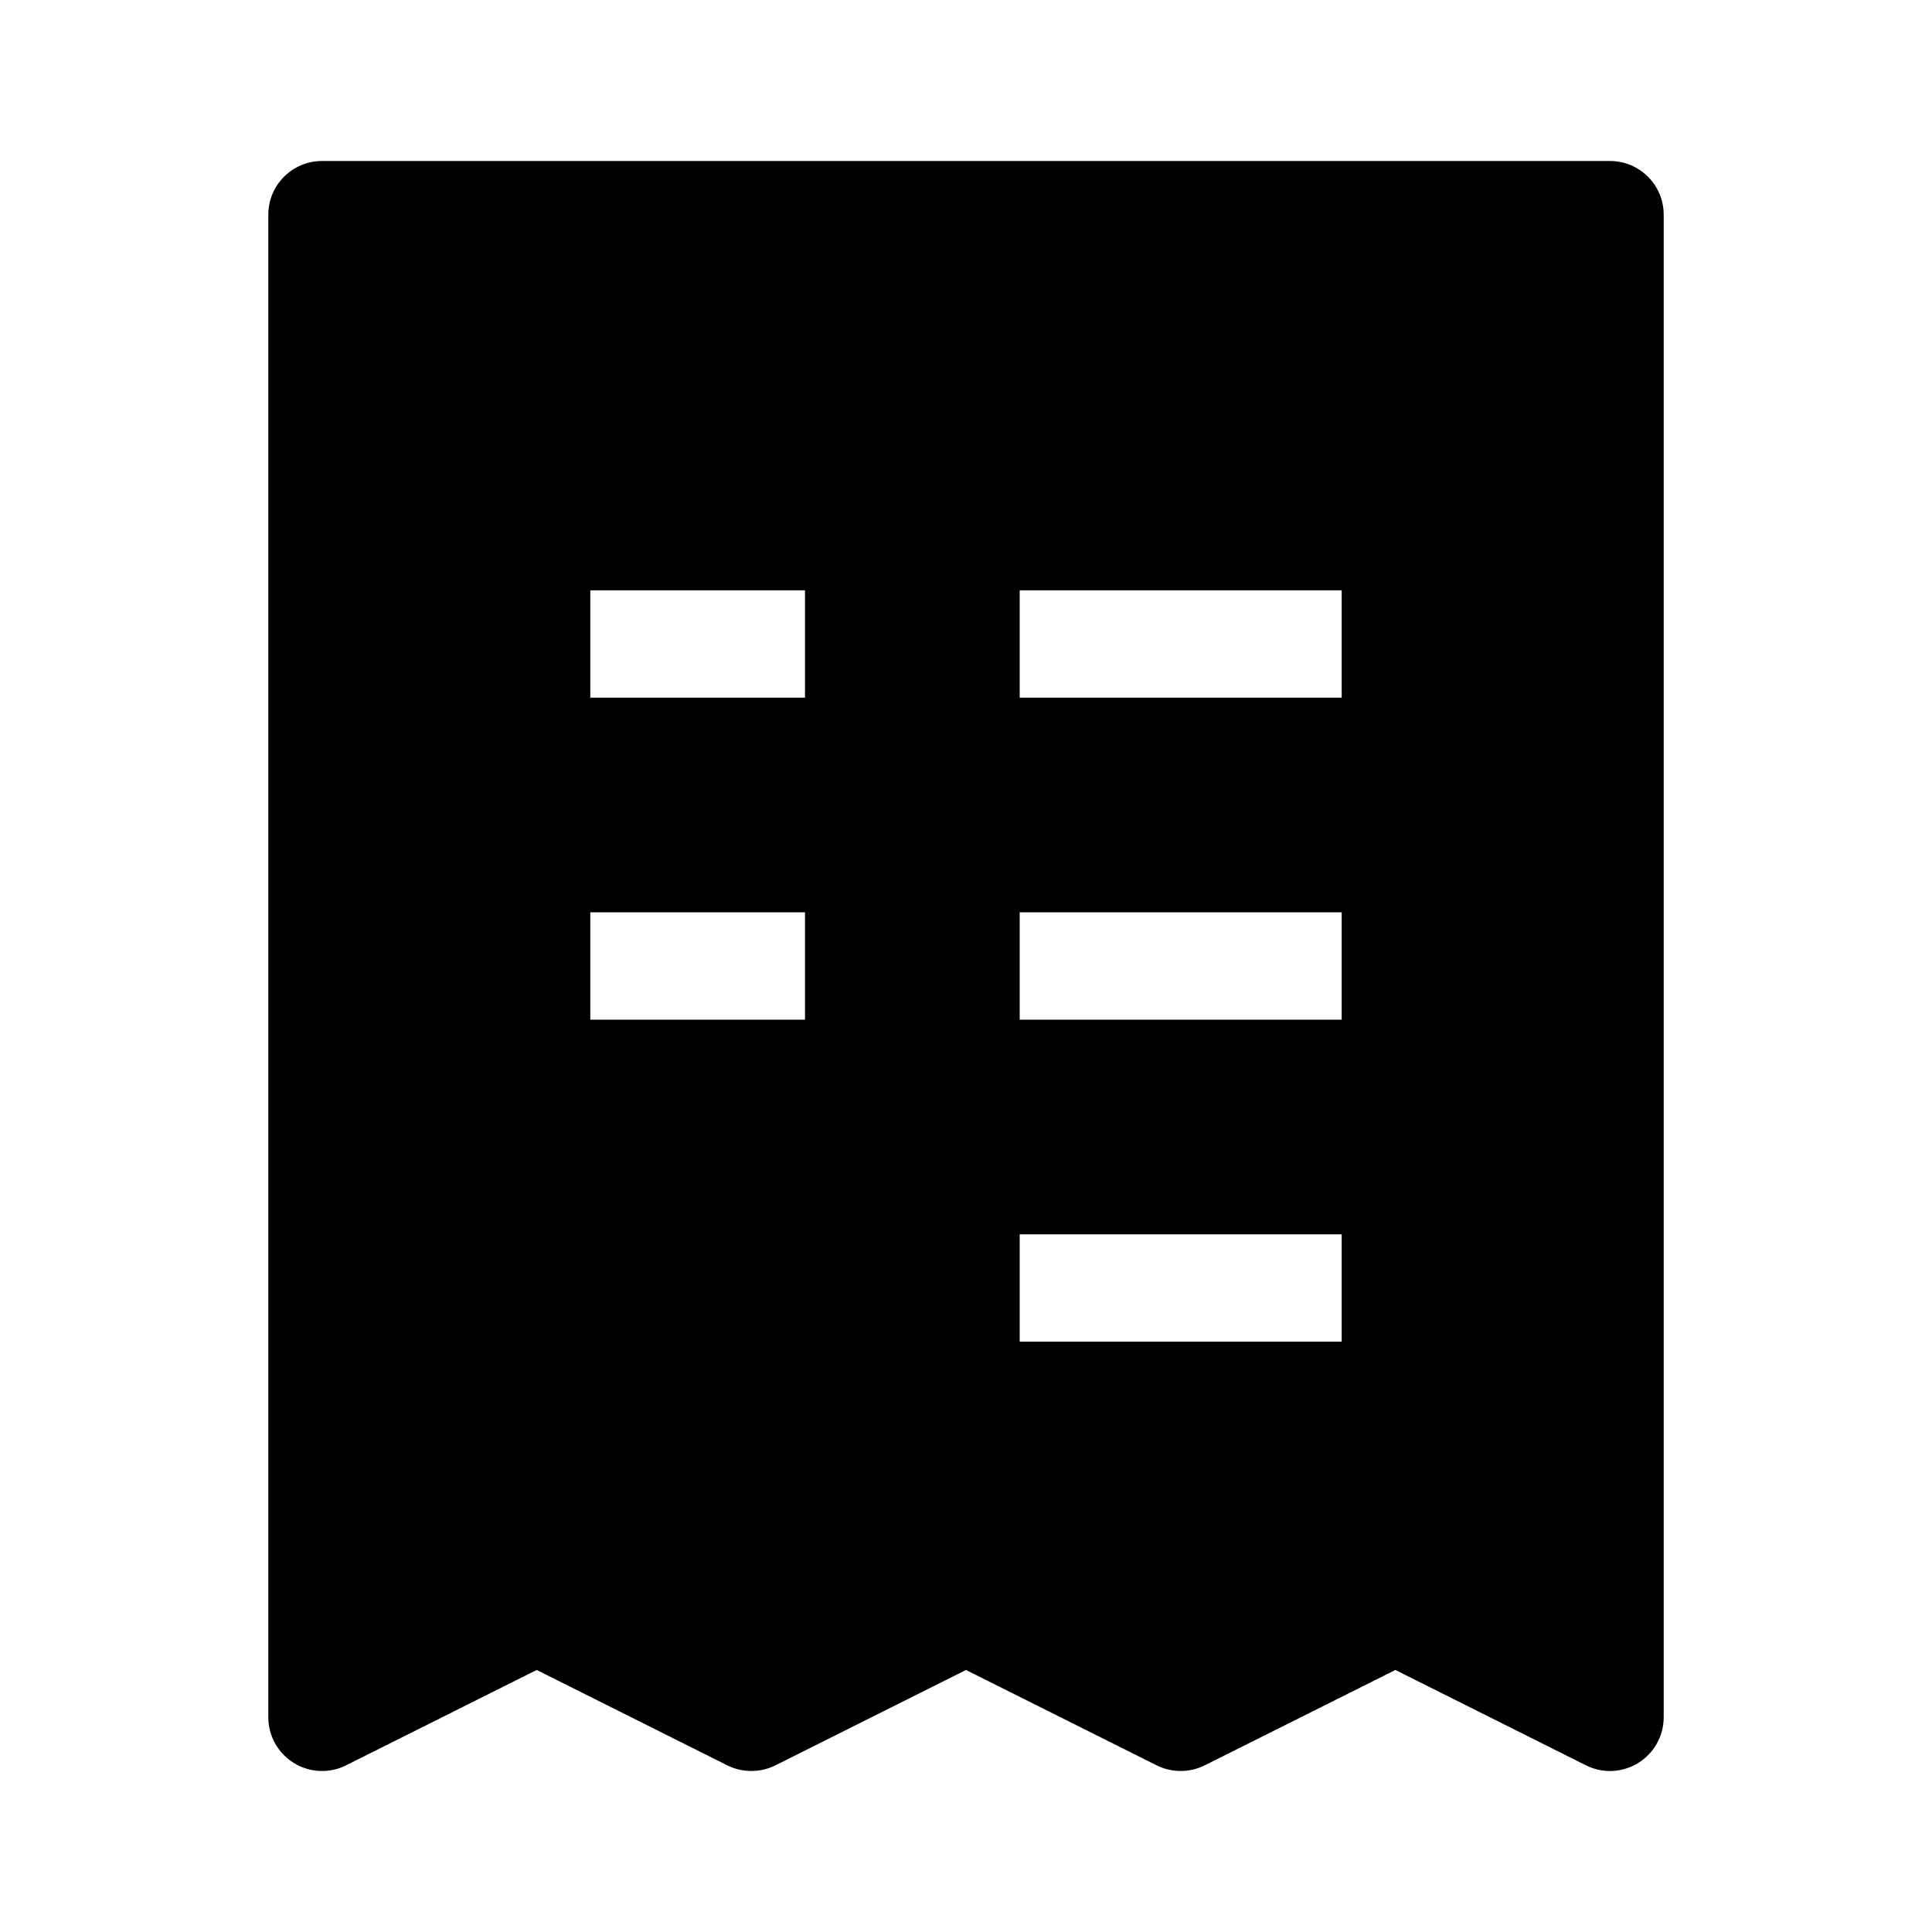 <svg width="24" height="24" viewBox="0 0 24 24" fill="none" xmlns="http://www.w3.org/2000/svg">
<path fill-rule="evenodd" clip-rule="evenodd" d="M3.333 2.667C3.333 2.298 3.632 2 4 2H20C20.368 2 20.667 2.298 20.667 2.667V21.333C20.667 21.564 20.547 21.779 20.351 21.9C20.154 22.022 19.909 22.033 19.702 21.93L17.334 20.745L14.965 21.93C14.777 22.023 14.556 22.023 14.369 21.93L12 20.745L9.632 21.93C9.444 22.023 9.223 22.023 9.035 21.93L6.667 20.745L4.298 21.93C4.092 22.033 3.846 22.022 3.65 21.9C3.453 21.779 3.333 21.564 3.333 21.333V2.667ZM7.333 8.667H10V7.333H7.333V8.667ZM12.667 8.667H16.667V7.333H12.667V8.667ZM10 12.667H7.333V11.333H10V12.667ZM12.667 12.667H16.667V11.333H12.667V12.667ZM16.667 16.667H12.667V15.333H16.667V16.667Z" fill="black"/>
</svg>

